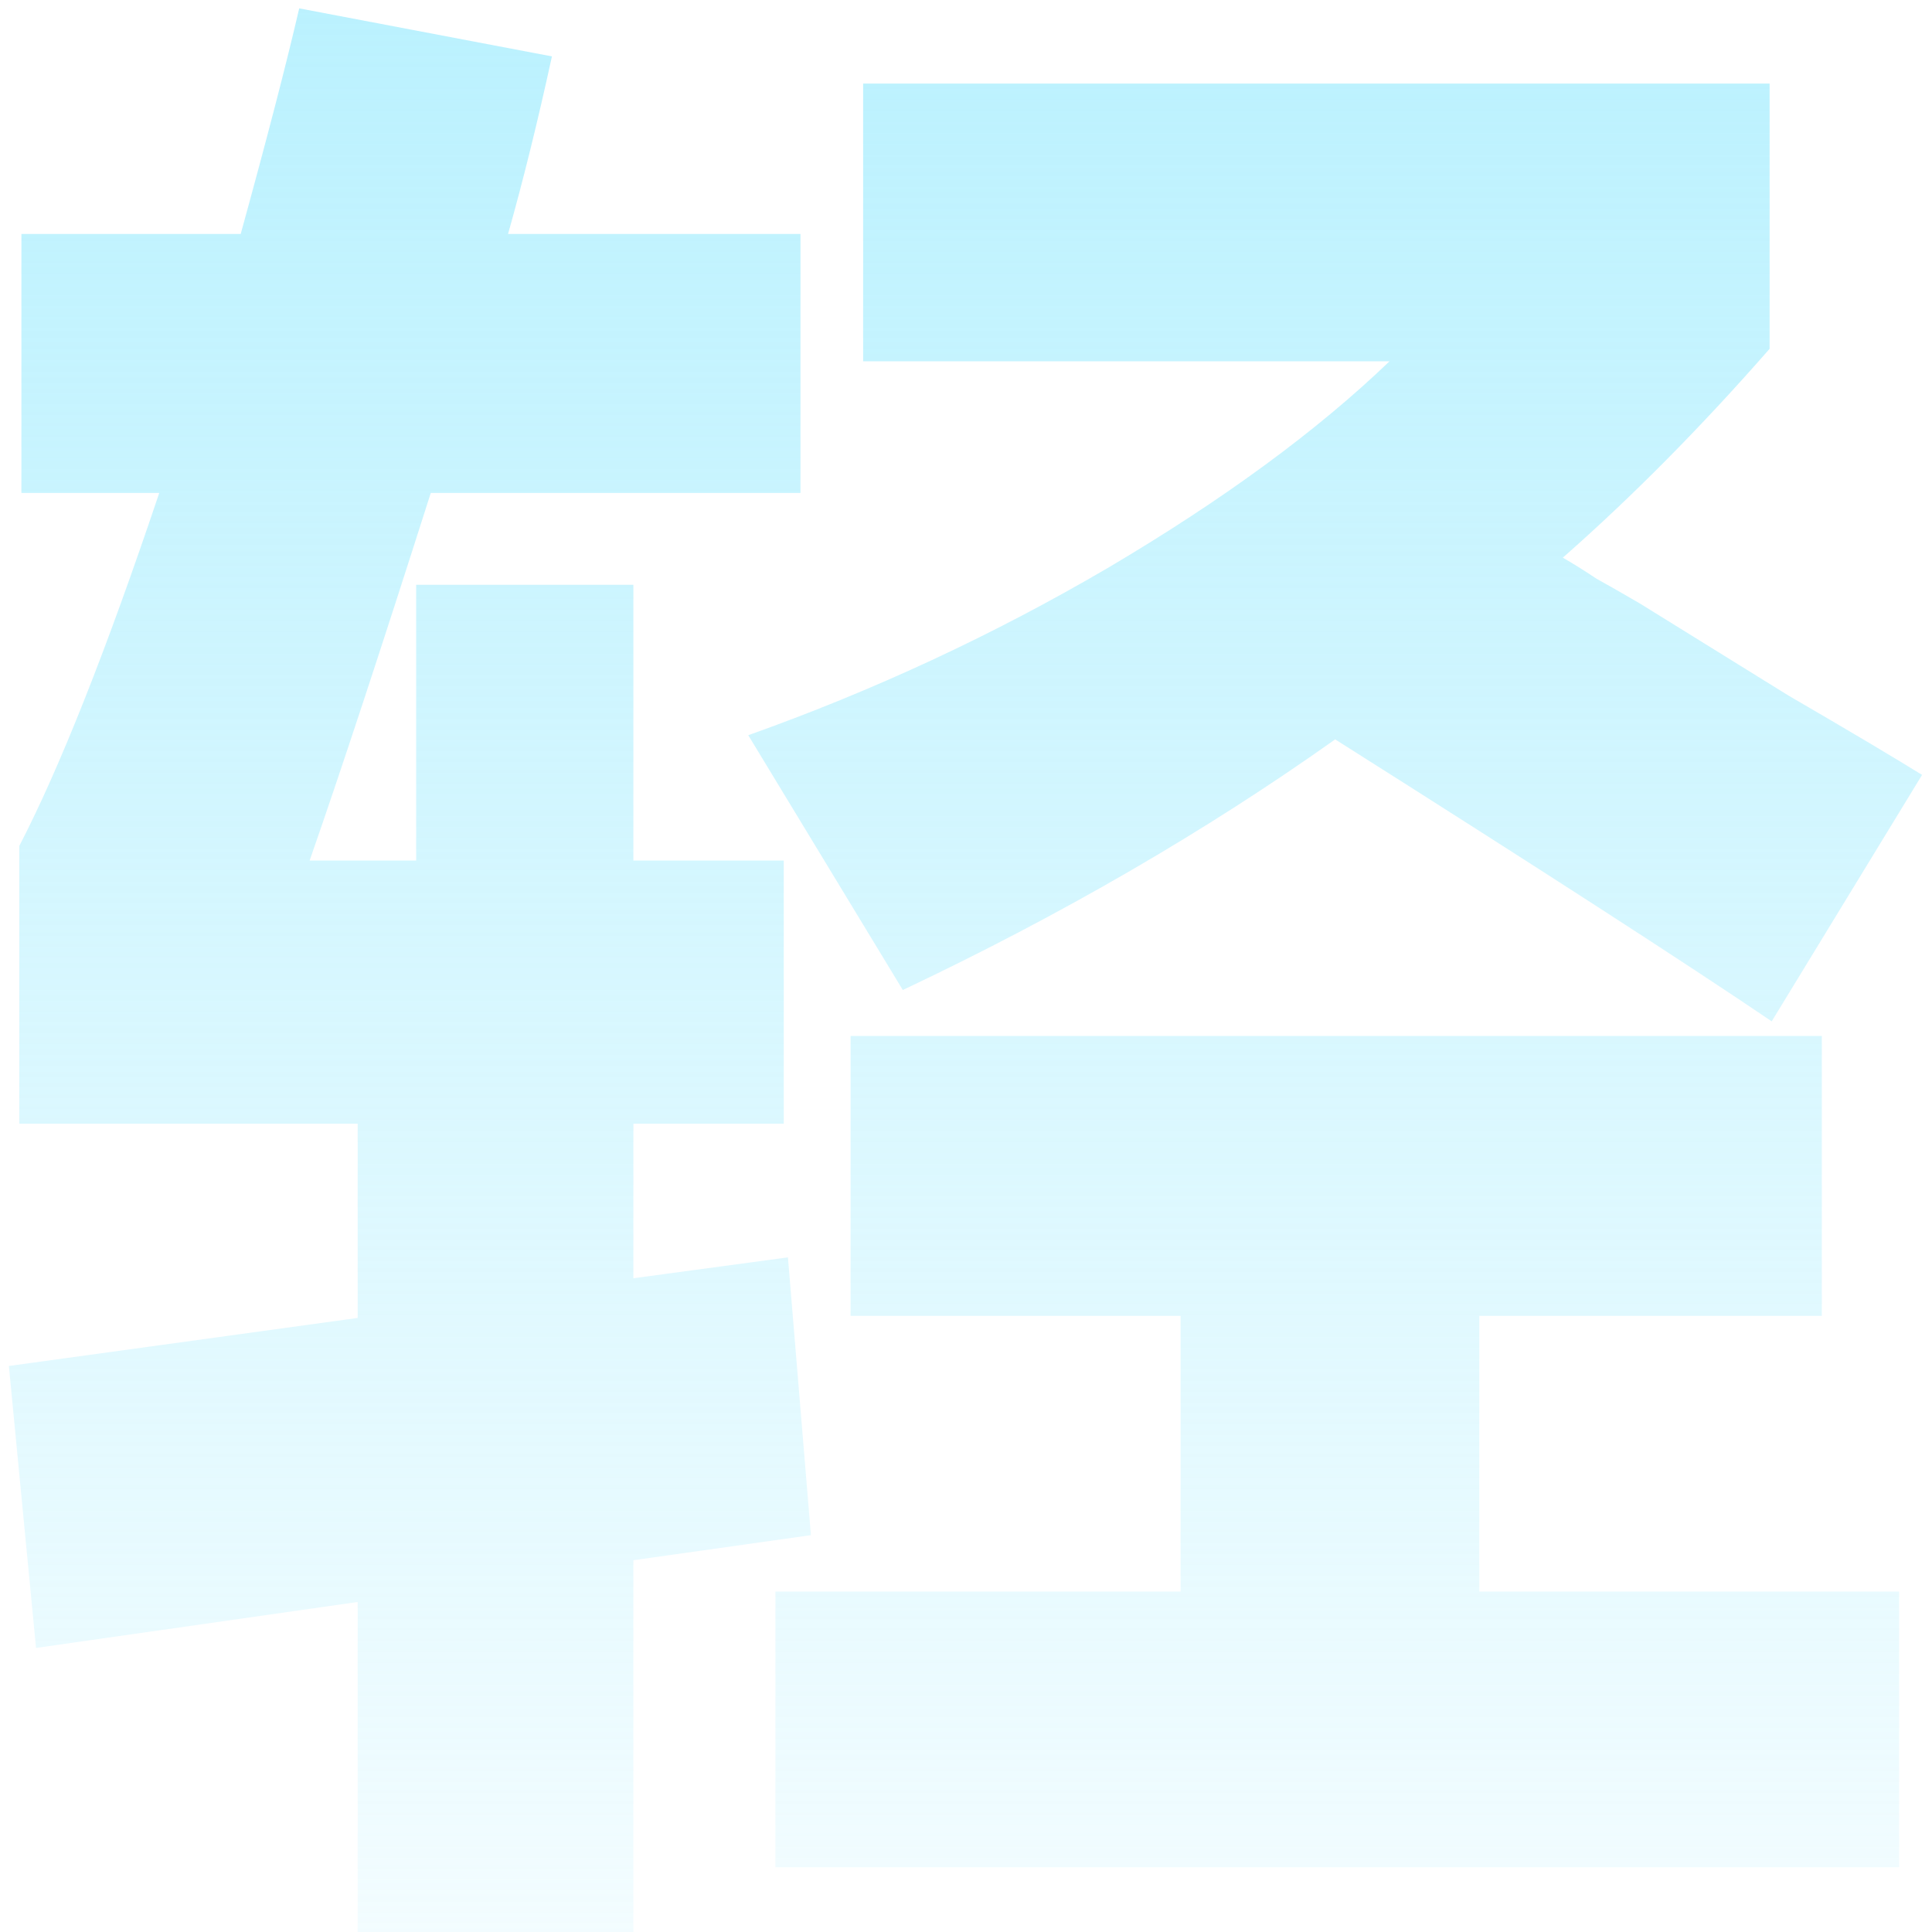 <svg width="148" height="148" viewBox="0 0 148 148" fill="none" xmlns="http://www.w3.org/2000/svg">
  <path d="M62.12 117.6L48.52 119.52V148H27.4V122.72L2.76 126.24L0.68 104.64L27.4 100.96V86.08H1.48V64.8C4.573 58.827 8.147 49.813 12.2 37.76H1.64V17.92H18.44C20.467 10.56 21.96 4.8 22.92 0.64L42.28 4.32C41.213 9.227 40.093 13.76 38.92 17.92H61.32V37.76H33C29.16 49.813 26.067 59.2 23.72 65.92H31.88V44.8H48.52V65.92H60.04V86.08H48.52V97.92L60.36 96.32L62.12 117.6ZM57.32 56.32C66.92 52.907 76.093 48.64 84.84 43.52C93.693 38.293 100.893 33.013 106.44 27.68H66.12V6.4H135.56V26.72C130.333 32.693 125.053 38.027 119.72 42.72C120.467 43.147 121.32 43.68 122.28 44.32C123.24 44.853 124.36 45.493 125.64 46.24C128.733 48.16 132.52 50.507 137 53.28C141.587 55.947 145 57.973 147.24 59.36L135.72 78.24C129.107 73.76 117.96 66.56 102.28 56.64C92.36 63.68 81.32 70.08 69.16 75.84L57.32 56.32ZM139.56 100.8H113.32V121.92H145.48V143.04H59.4V121.92H90.44V100.8H65.16V79.36H139.56V100.8Z" fill="url(#paint0_linear_5590_89102)"/>
  <defs>
    <linearGradient id="paint0_linear_5590_89102" x1="73" y1="-31" x2="73" y2="181" gradientUnits="userSpaceOnUse">
      <stop stop-color="#AFEFFE"/>
      <stop offset="1" stop-color="#AFEFFE" stop-opacity="0"/>
    </linearGradient>
  </defs>
</svg>

